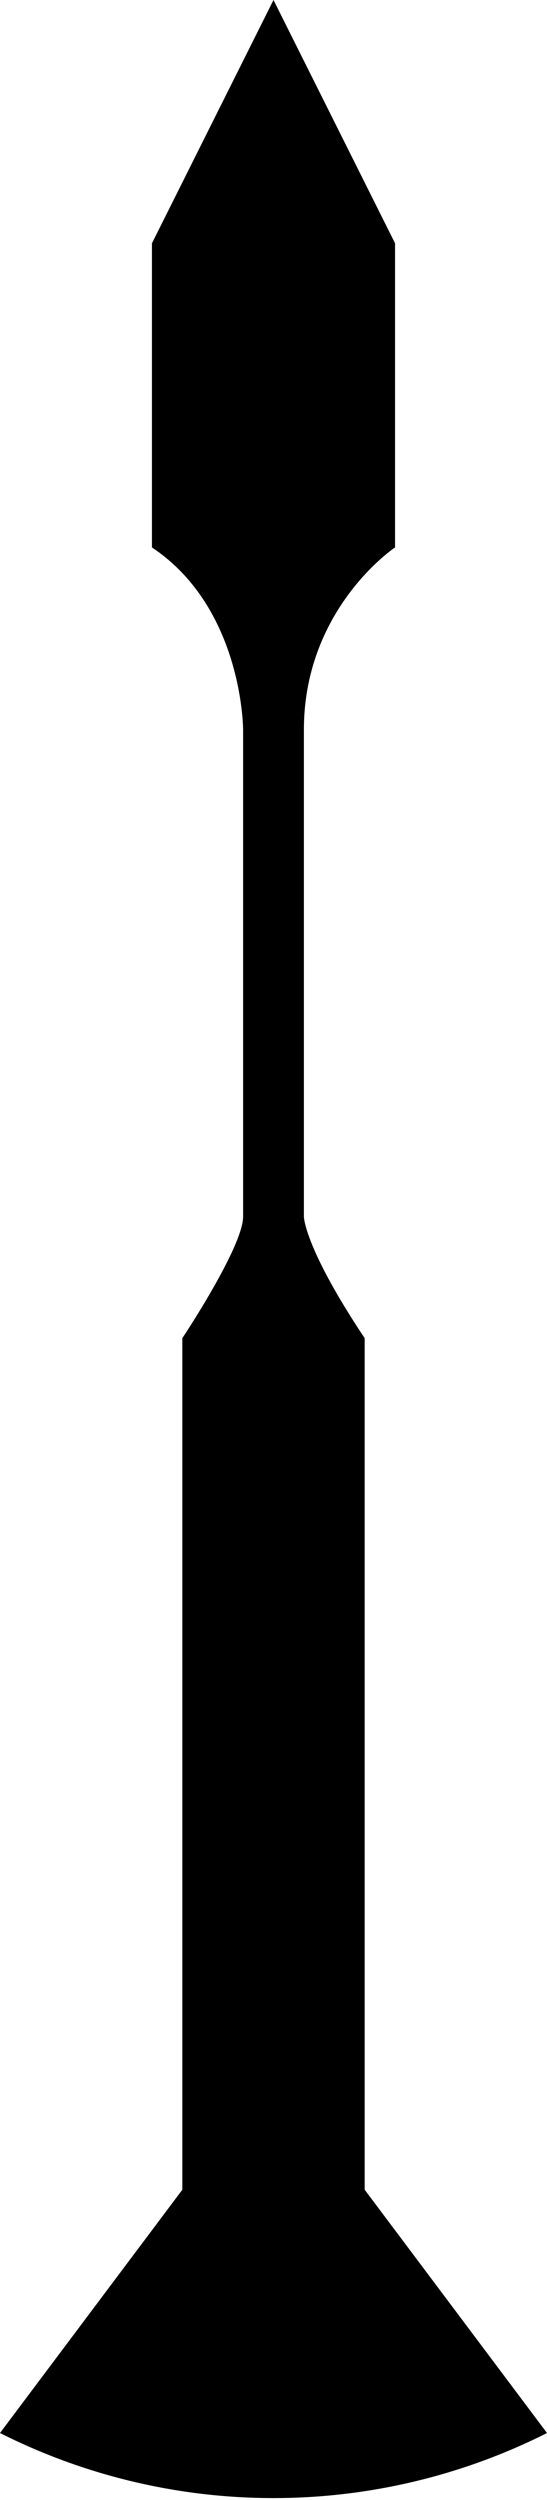 <?xml version="1.0" encoding="UTF-8"?><svg width="9mm" height="41.1mm" viewBox="-45 -310 90 411"><g id="VBMLongNeedleShape" viewBox="-45 -310 90 411"><path d="M 0 -310 l 20 40 l 0 50 c 0 0 -15 10 -15 30 l 0 80 c 0 0 0 5 10 20 l 0 140 l 30 40 a 100 100 0 0 1 -90 0 l 30 -40 l 0 -140 c 0 0 10 -15 10 -20 l 0 -80 c 0 0 0 -20 -15 -30 l 0 -50 Z" fill-opacity="1"></path></g></svg>